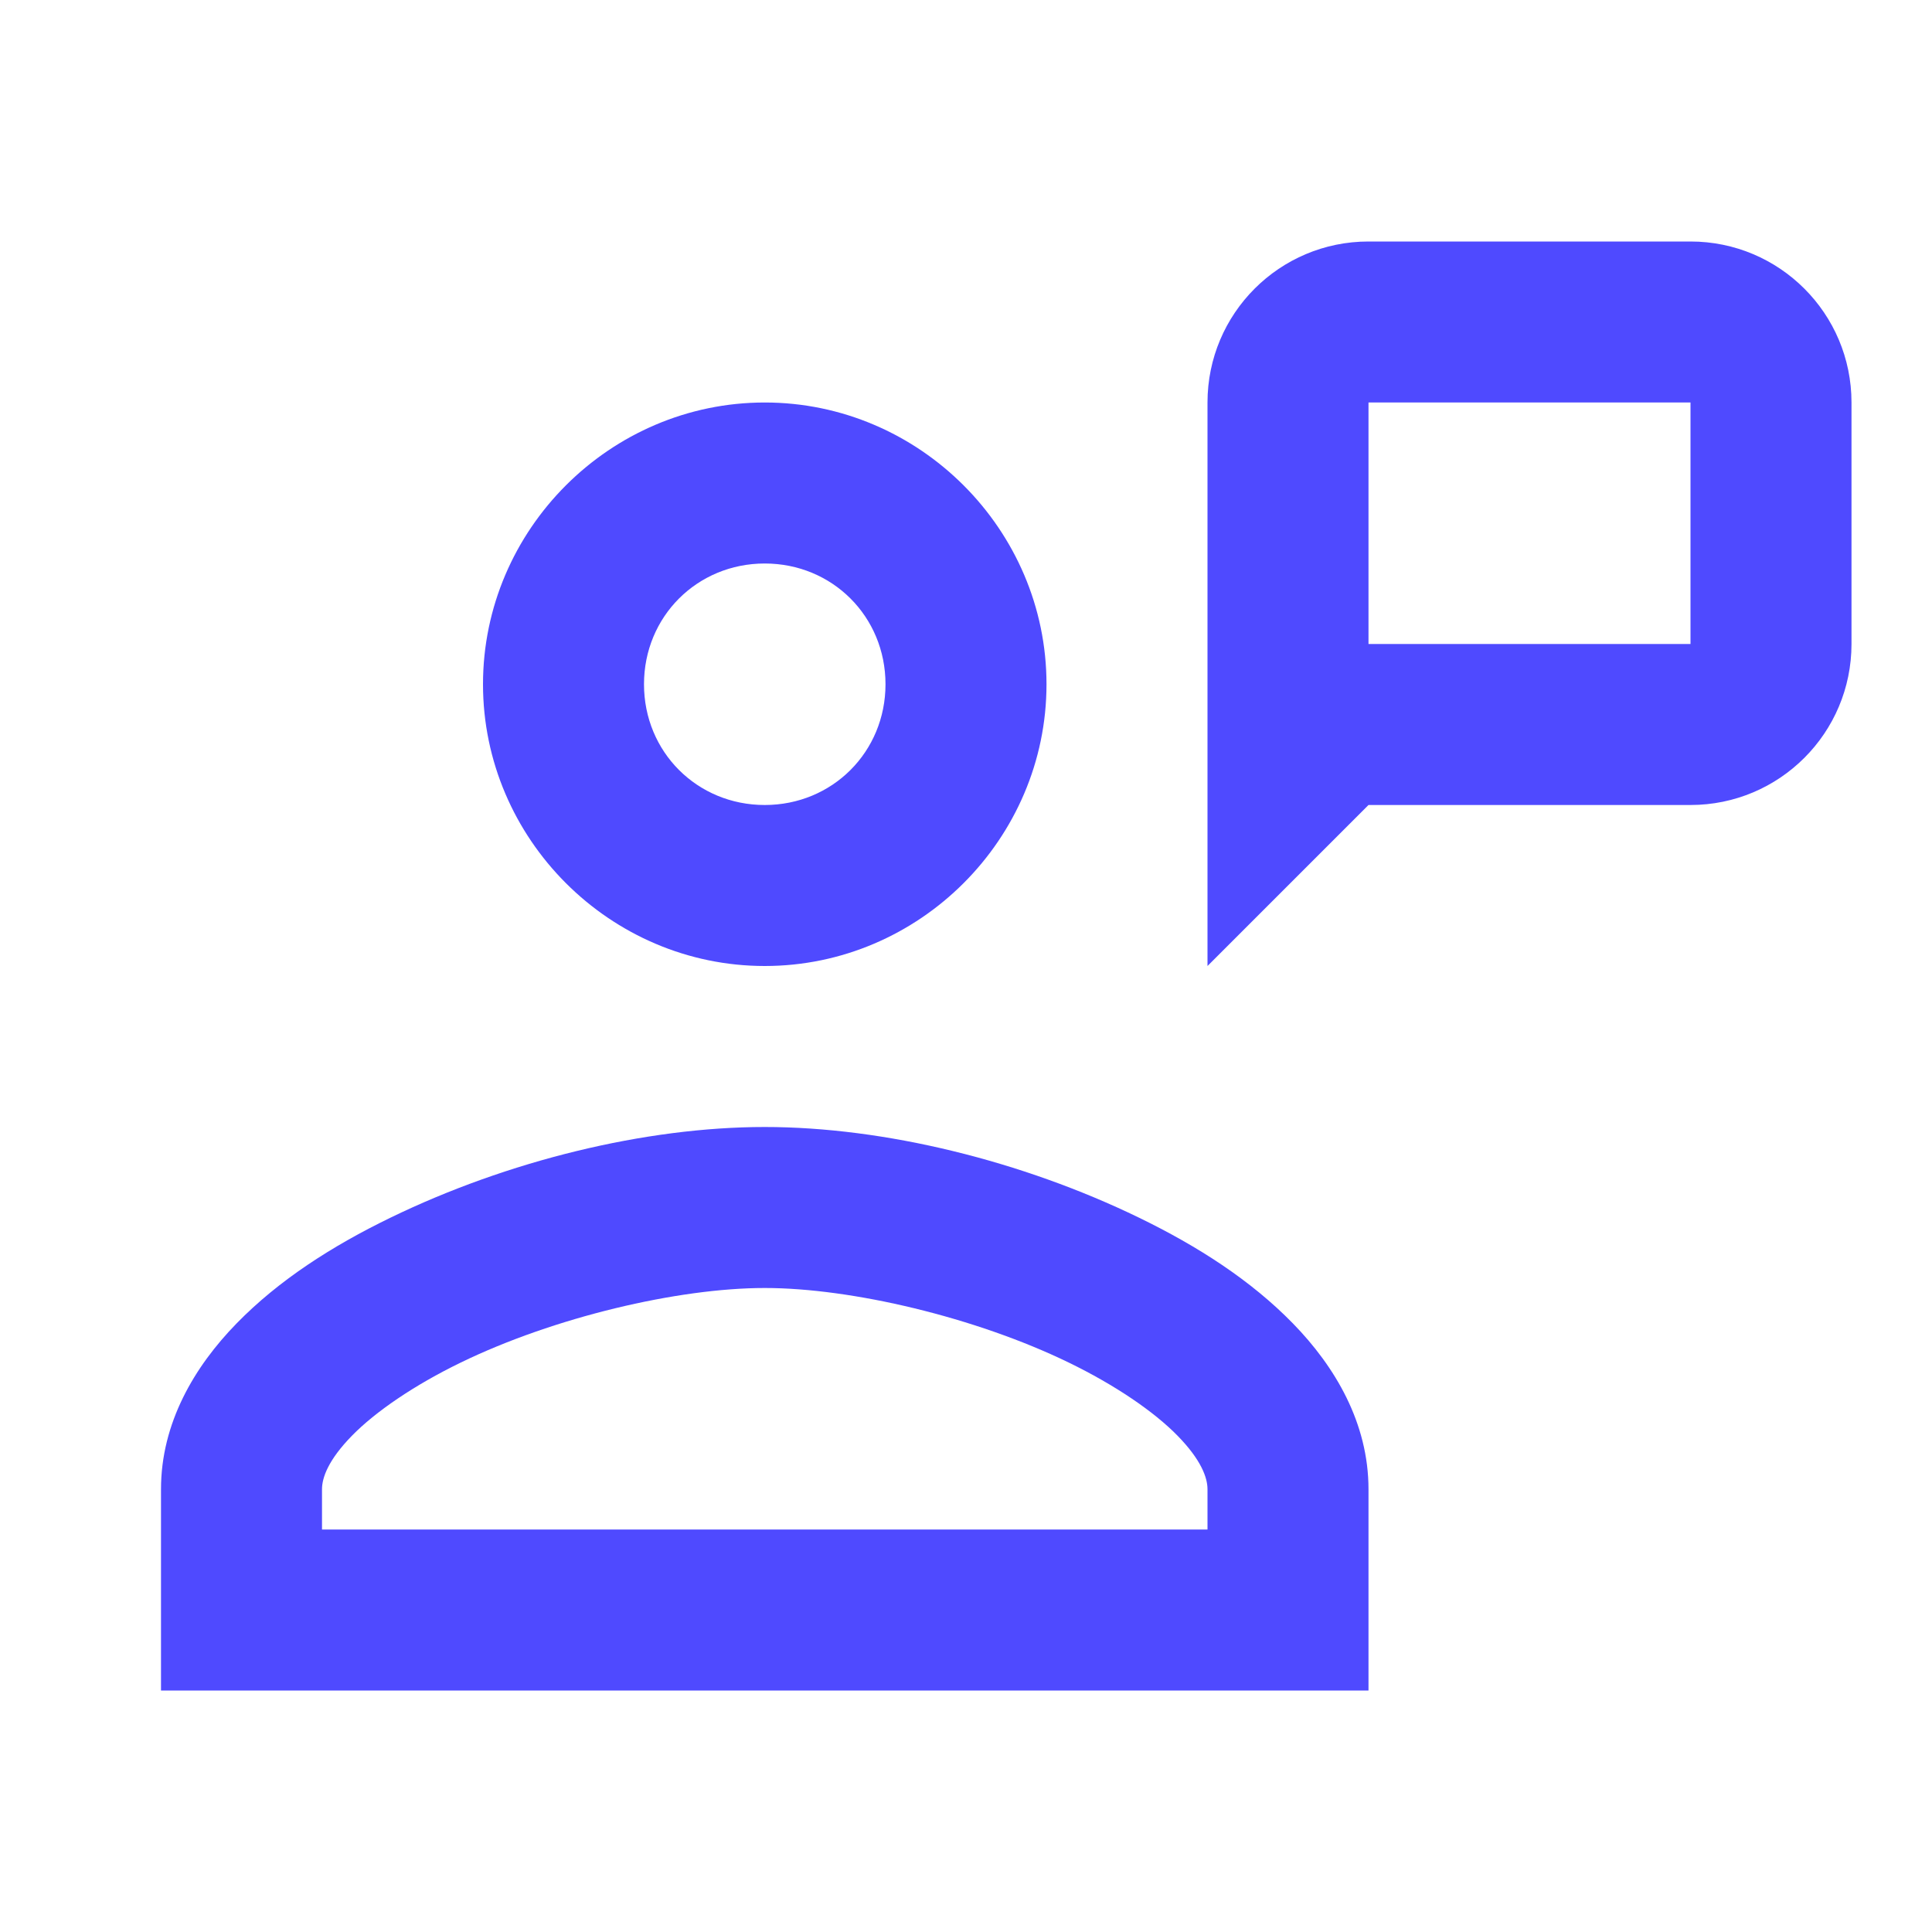 <svg width="96" height="96" viewBox="0 0 96 96" fill="none" xmlns="http://www.w3.org/2000/svg">
<path d="M68 12C63.58 12 60 15.58 60 20V48L68 40H84C88.42 40 92 36.42 92 32V20C92 15.58 88.42 12 84 12H68ZM38 20C30.315 20 24 26.315 24 34C24 41.685 30.315 48 38 48C45.685 48 52 41.685 52 34C52 26.315 45.685 20 38 20ZM68 20H84V32H68V20ZM38 28C41.361 28 44 30.639 44 34C44 37.361 41.361 40 38 40C34.639 40 32 37.361 32 34C32 30.639 34.639 28 38 28ZM38 56C32.052 56 25.206 57.687 19.398 60.508C16.494 61.918 13.857 63.608 11.758 65.758C9.659 67.907 8 70.711 8 74V84H68V80V74C68 70.711 66.341 67.907 64.242 65.758C62.143 63.608 59.505 61.918 56.602 60.508C50.794 57.687 43.948 56 38 56ZM38 64C42.32 64 48.476 65.456 53.102 67.703C55.414 68.826 57.344 70.144 58.516 71.344C59.687 72.543 60 73.425 60 74V76H16V74C16 73.425 16.313 72.543 17.484 71.344C18.656 70.144 20.586 68.826 22.898 67.703C27.524 65.456 33.68 64 38 64Z" fill="#4F4AFF"/>
</svg>

